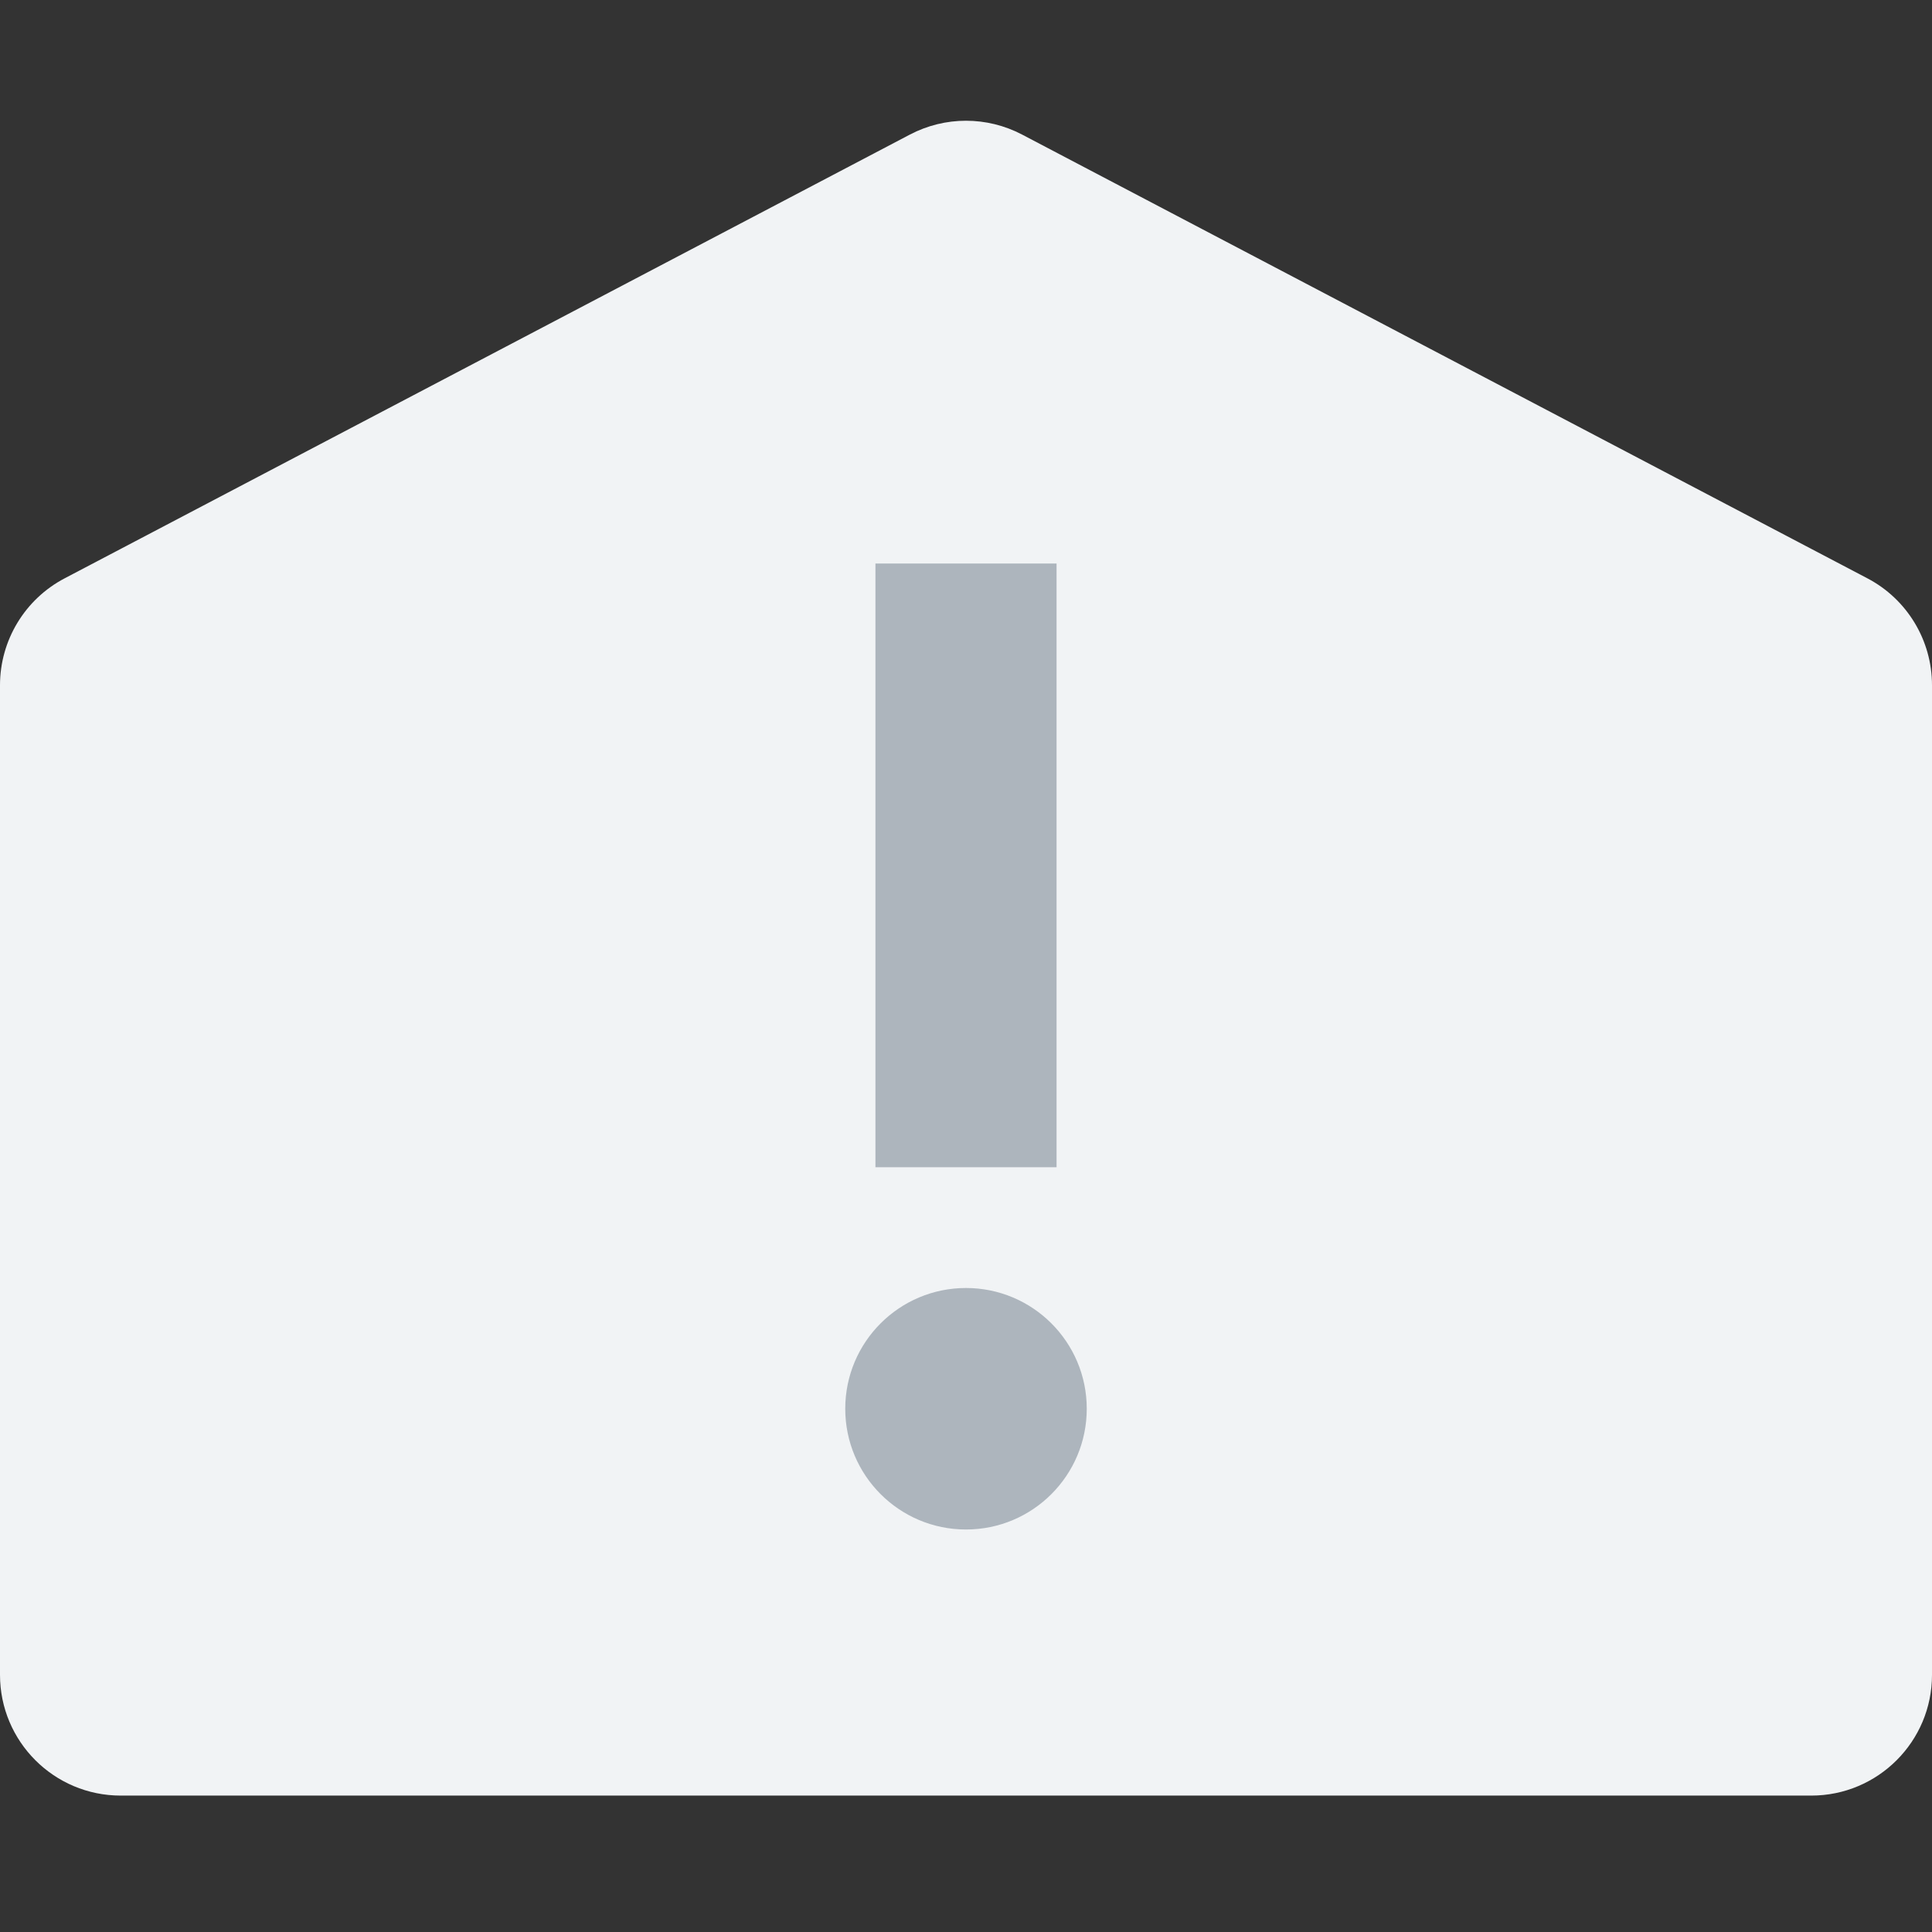 <svg width="48" height="48" viewBox="0 0 48 48" fill="none" xmlns="http://www.w3.org/2000/svg">
<rect x="0" y="0" width="48" height="48" fill="#333333" stroke="none"/>
<path d="M25.395 3.344L46.394 14.368C47.382 14.886 48 15.909 48 17.024V41.612C48 43.268 46.657 44.611 45 44.611H3C1.343 44.611 0 43.268 0 41.611V17.025C0 15.91 0.618 14.887 1.605 14.369L22.605 3.344C23.479 2.885 24.521 2.885 25.395 3.344Z" fill="#F1F3F5"/>
<path fill-rule="evenodd" clip-rule="evenodd" d="M21.75 14V29H26.25V14H21.75ZM24 38C25.657 38 27 36.657 27 35C27 33.343 25.657 32 24 32C22.343 32 21 33.343 21 35C21 36.657 22.343 38 24 38Z" fill="#ADB5BD"/>
</svg>
